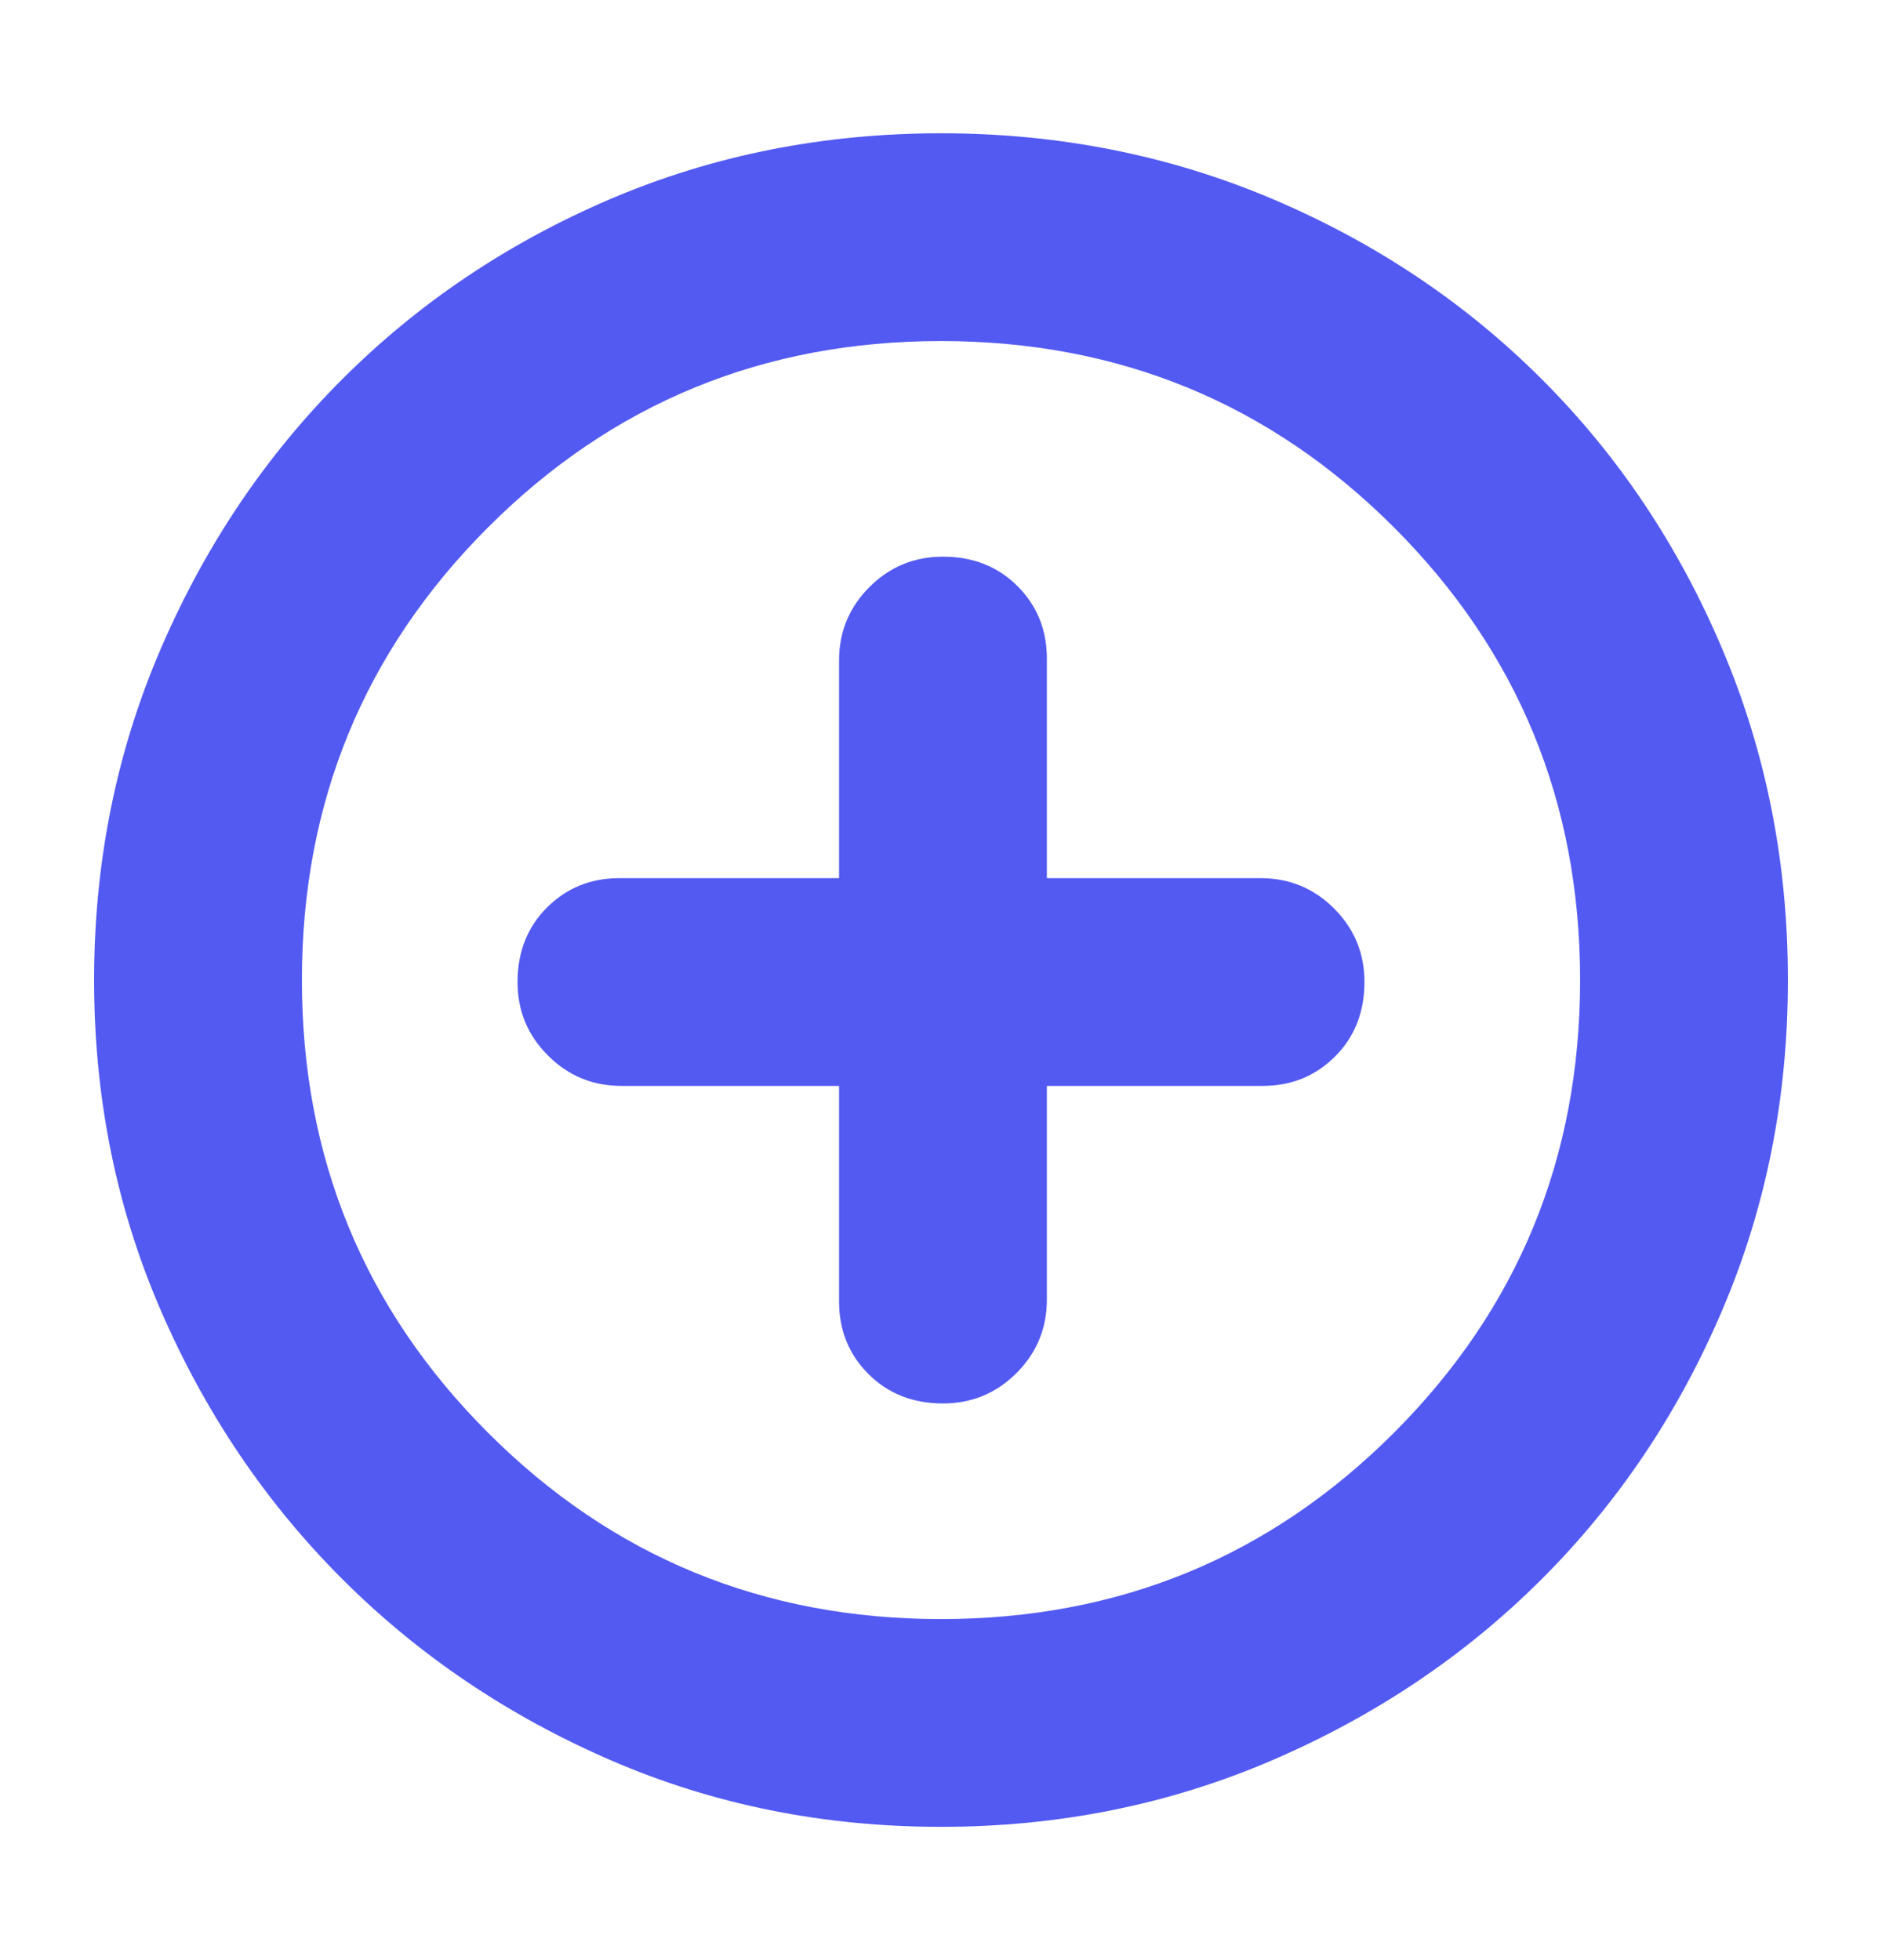 <svg width="24" height="25" viewBox="0 0 24 25" fill="none" xmlns="http://www.w3.org/2000/svg">
<g id="add_circle">
<mask id="mask0_244_1447" style="mask-type:alpha" maskUnits="userSpaceOnUse" x="0" y="0" width="24" height="25">
<rect id="Bounding box" y="0.5" width="24" height="24" fill="#D9D9D9"/>
</mask>
<g mask="url(#mask0_244_1447)">
<path id="add_circle_2" d="M12.025 17.9C12.392 17.9 12.704 17.771 12.963 17.512C13.221 17.254 13.35 16.942 13.35 16.575V13.85H16.1C16.467 13.85 16.775 13.725 17.025 13.475C17.275 13.225 17.4 12.908 17.4 12.525C17.4 12.158 17.271 11.846 17.013 11.587C16.754 11.329 16.442 11.2 16.075 11.2H13.35V8.4C13.35 8.033 13.225 7.725 12.975 7.475C12.725 7.225 12.408 7.1 12.025 7.1C11.658 7.1 11.346 7.229 11.088 7.487C10.829 7.746 10.7 8.058 10.7 8.425V11.2H7.9C7.533 11.2 7.225 11.325 6.975 11.575C6.725 11.825 6.6 12.142 6.6 12.525C6.6 12.892 6.729 13.204 6.988 13.462C7.246 13.721 7.558 13.85 7.925 13.85H10.7V16.6C10.7 16.967 10.825 17.275 11.075 17.525C11.325 17.775 11.642 17.9 12.025 17.9ZM12 23.3C10.5 23.3 9.096 23.017 7.787 22.45C6.479 21.883 5.338 21.113 4.363 20.138C3.388 19.163 2.617 18.021 2.05 16.712C1.483 15.404 1.2 14 1.2 12.5C1.2 11 1.483 9.592 2.05 8.275C2.617 6.958 3.388 5.813 4.363 4.838C5.338 3.863 6.479 3.096 7.787 2.537C9.096 1.979 10.5 1.7 12 1.7C13.5 1.7 14.908 1.979 16.225 2.537C17.542 3.096 18.688 3.863 19.663 4.838C20.638 5.813 21.404 6.958 21.962 8.275C22.521 9.592 22.8 11 22.8 12.5C22.8 14 22.521 15.404 21.962 16.712C21.404 18.021 20.638 19.163 19.663 20.138C18.688 21.113 17.542 21.883 16.225 22.45C14.908 23.017 13.5 23.3 12 23.3ZM12 20.65C14.267 20.65 16.192 19.858 17.775 18.275C19.358 16.692 20.15 14.767 20.15 12.5C20.15 10.233 19.358 8.308 17.775 6.725C16.192 5.142 14.267 4.35 12 4.35C9.733 4.35 7.808 5.142 6.225 6.725C4.642 8.308 3.85 10.233 3.85 12.5C3.85 14.767 4.642 16.692 6.225 18.275C7.808 19.858 9.733 20.65 12 20.65Z" fill="#535AF1"/>
</g>
</g>
</svg>
